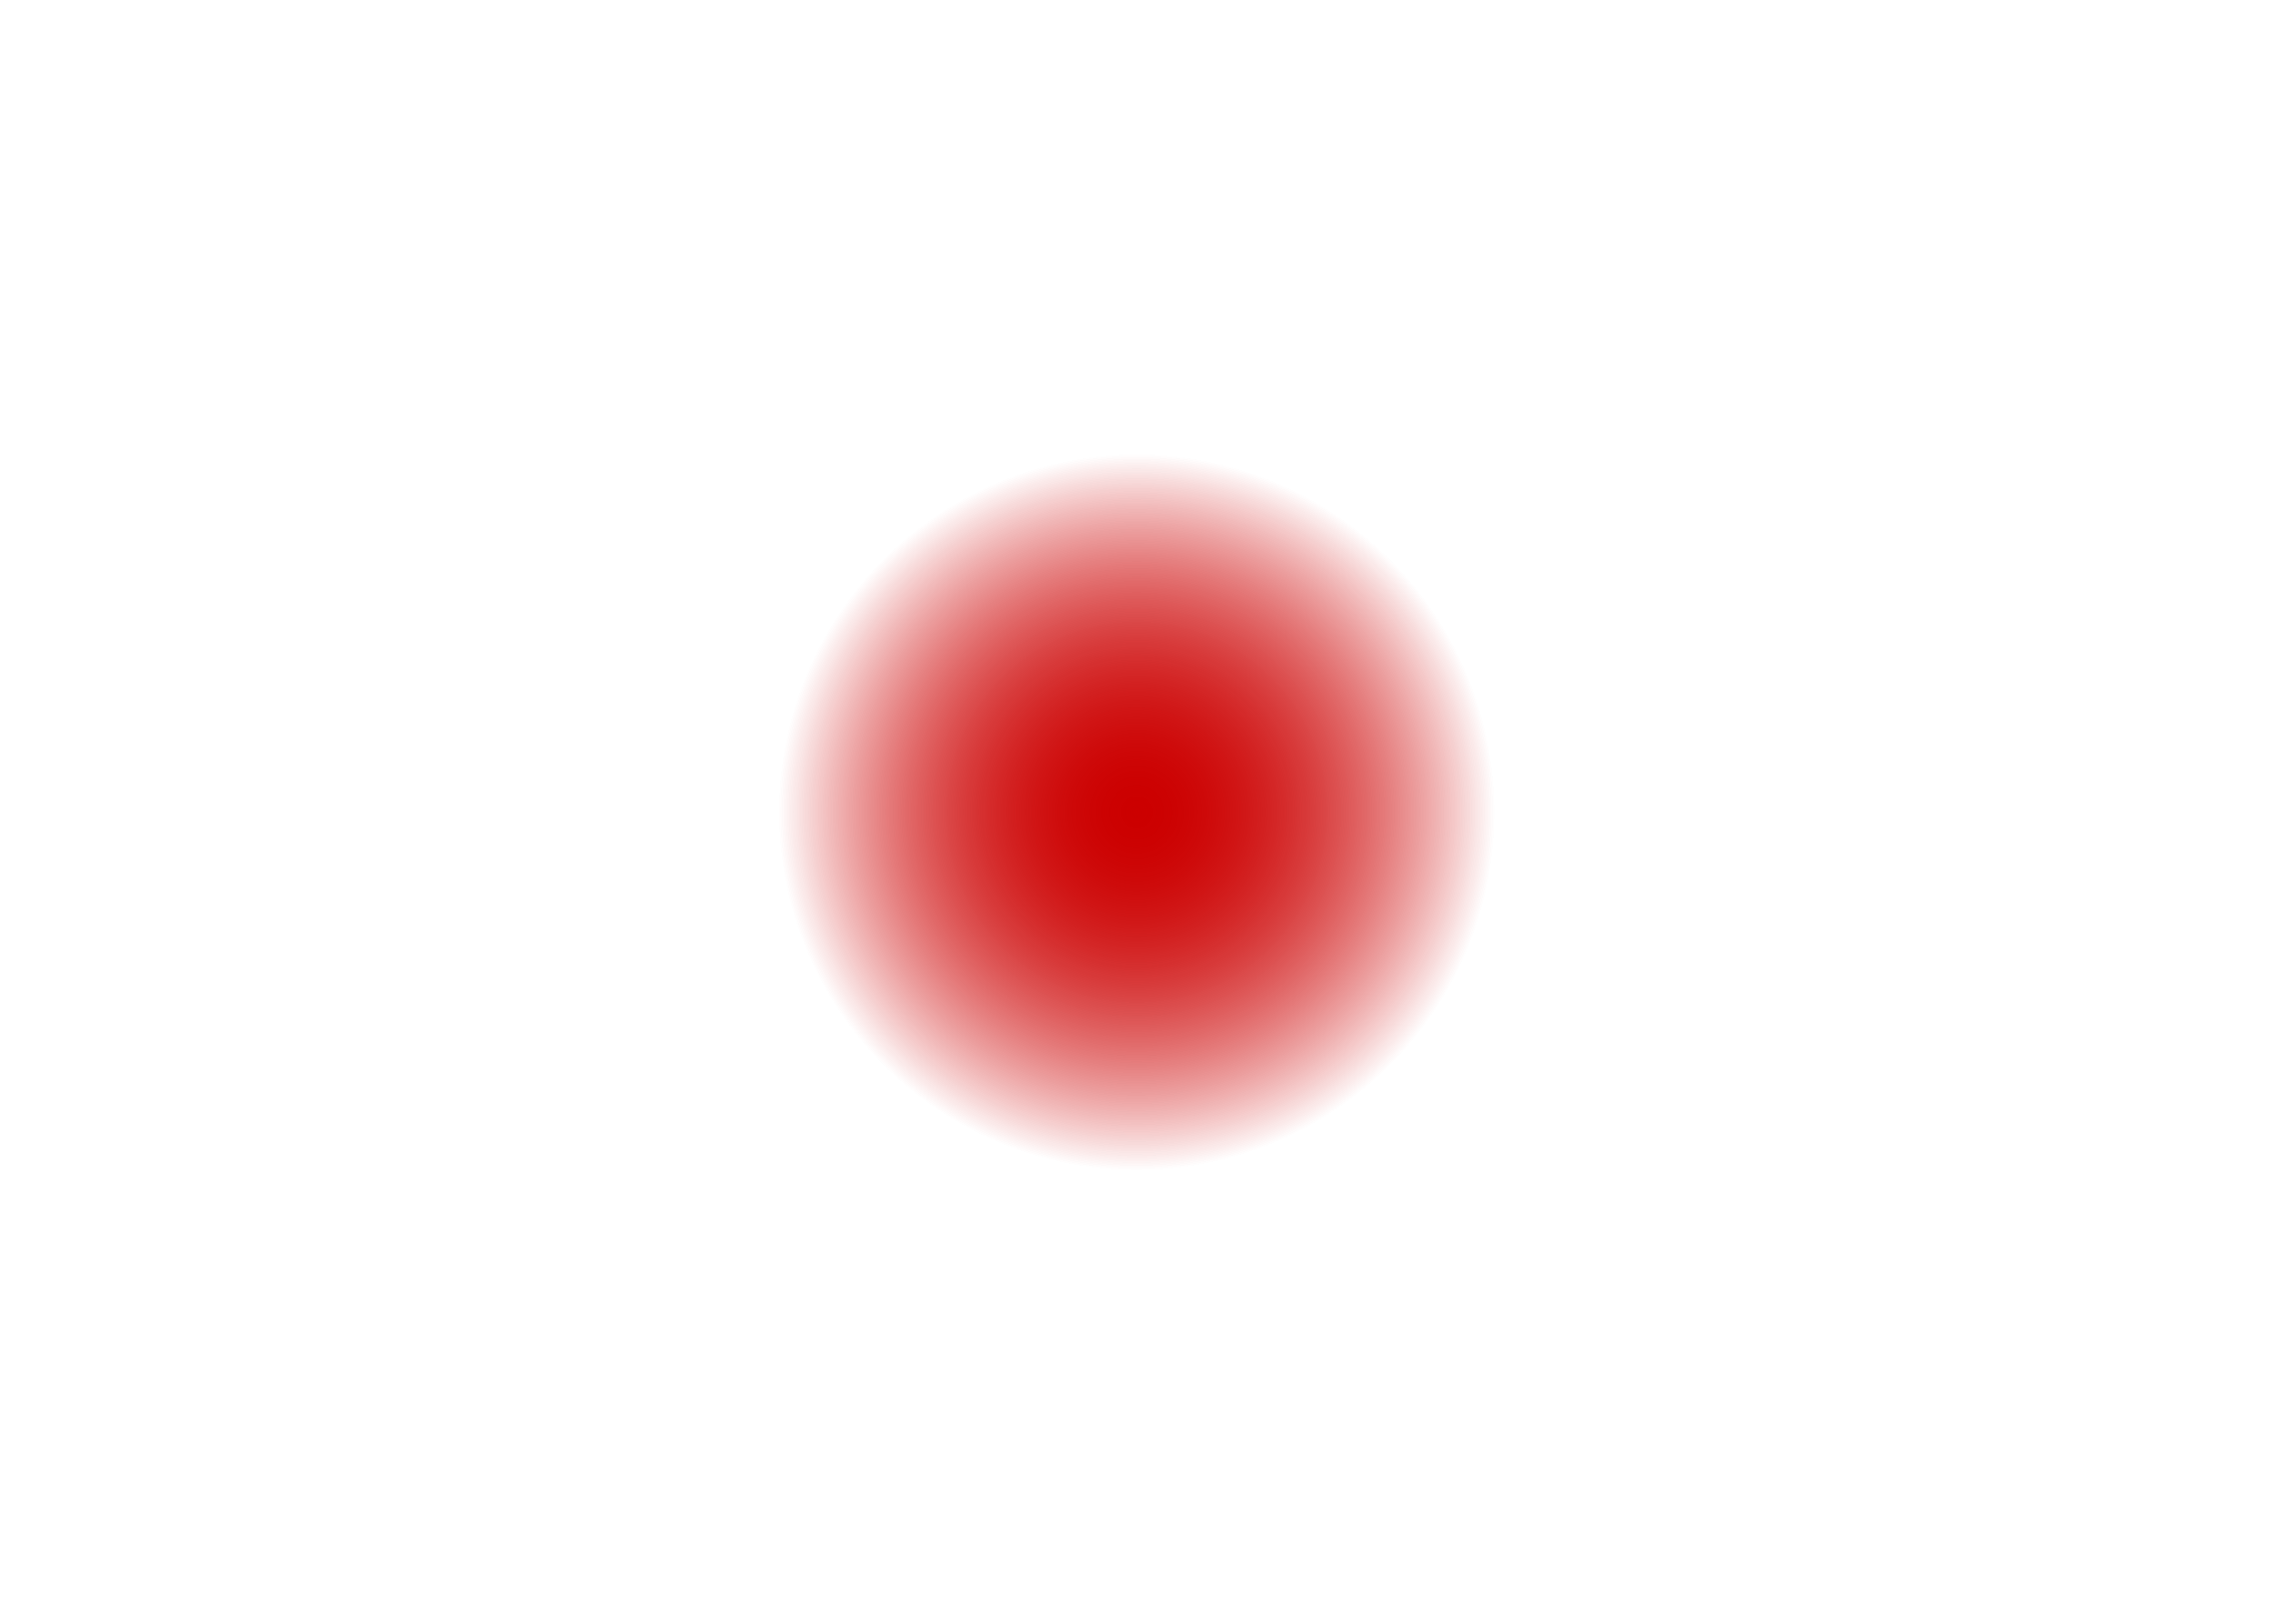 <?xml version="1.0" encoding="UTF-8" standalone="no"?>
<!-- Created with Inkscape (http://www.inkscape.org/) -->

<svg
   xmlns:dc="http://purl.org/dc/elements/1.1/"
   xmlns:cc="http://creativecommons.org/ns#"
   xmlns:rdf="http://www.w3.org/1999/02/22-rdf-syntax-ns#"
   xmlns:svg="http://www.w3.org/2000/svg"
   xmlns="http://www.w3.org/2000/svg"
   xmlns:xlink="http://www.w3.org/1999/xlink"
   xmlns:sodipodi="http://sodipodi.sourceforge.net/DTD/sodipodi-0.dtd"
   xmlns:inkscape="http://www.inkscape.org/namespaces/inkscape"
   width="700pt"
   height="500pt"
   viewBox="0 0 246.944 176.389"
   version="1.1"
   id="svg8"
   inkscape:version="0.92.3 (2405546, 2018-03-11)"
   sodipodi:docname="Exp11.svg">
  <defs
     id="defs2">
    <marker
       inkscape:stockid="Arrow2Mend"
       orient="auto"
       refY="0.0"
       refX="0.0"
       id="marker10660"
       style="overflow:visible;"
       inkscape:isstock="true">
      <path
         id="path10658"
         style="fill-rule:evenodd;stroke-width:0.625;stroke-linejoin:round;stroke:#e9b96e;stroke-opacity:1;fill:#e9b96e;fill-opacity:1"
         d="M 8.719,4.034 L -2.207,0.016 L 8.719,-4.002 C 6.973,-1.63 6.983,1.616 8.719,4.034 z "
         transform="scale(0.6) rotate(180) translate(0,0)" />
    </marker>
    <linearGradient
       inkscape:collect="always"
       id="linearGradient10328">
      <stop
         style="stop-color:#cc0000;stop-opacity:1;"
         offset="0"
         id="stop10324" />
      <stop
         style="stop-color:#cc0000;stop-opacity:0;"
         offset="1"
         id="stop10326" />
    </linearGradient>
    <linearGradient
       inkscape:collect="always"
       id="linearGradient10320">
      <stop
         style="stop-color:#cc0000;stop-opacity:1;"
         offset="0"
         id="stop10316" />
      <stop
         style="stop-color:#cc0000;stop-opacity:0;"
         offset="1"
         id="stop10318" />
    </linearGradient>
    <marker
       inkscape:stockid="Arrow2Mend"
       orient="auto"
       refY="0.0"
       refX="0.0"
       id="marker7494"
       style="overflow:visible;"
       inkscape:isstock="true">
      <path
         id="path7492"
         style="fill-rule:evenodd;stroke-width:0.625;stroke-linejoin:round;stroke:#f57900;stroke-opacity:1;fill:#f57900;fill-opacity:1"
         d="M 8.719,4.034 L -2.207,0.016 L 8.719,-4.002 C 6.973,-1.63 6.983,1.616 8.719,4.034 z "
         transform="scale(0.6) rotate(180) translate(0,0)" />
    </marker>
    <marker
       inkscape:isstock="true"
       style="overflow:visible;"
       id="marker2007"
       refX="0.0"
       refY="0.0"
       orient="auto"
       inkscape:stockid="Arrow2Mend">
      <path
         transform="scale(0.6) rotate(180) translate(0,0)"
         d="M 8.719,4.034 L -2.207,0.016 L 8.719,-4.002 C 6.973,-1.63 6.983,1.616 8.719,4.034 z "
         style="fill-rule:evenodd;stroke-width:0.625;stroke-linejoin:round;stroke:#729fcf;stroke-opacity:1;fill:#729fcf;fill-opacity:1"
         id="path2005" />
    </marker>
    <marker
       inkscape:stockid="Arrow1Send"
       orient="auto"
       refY="0.0"
       refX="0.0"
       id="Arrow1Send"
       style="overflow:visible;"
       inkscape:isstock="true">
      <path
         id="path928"
         d="M 0.0,0.0 L 5.0,-5.0 L -12.5,0.0 L 5.0,5.0 L 0.0,0.0 z "
         style="fill-rule:evenodd;stroke:#000000;stroke-width:1pt;stroke-opacity:1;fill:#000000;fill-opacity:1"
         transform="scale(0.2) rotate(180) translate(6,0)" />
    </marker>
    <marker
       inkscape:isstock="true"
       style="overflow:visible;"
       id="marker1559"
       refX="0.0"
       refY="0.0"
       orient="auto"
       inkscape:stockid="Arrow2Mend">
      <path
         transform="scale(0.6) rotate(180) translate(0,0)"
         d="M 8.719,4.034 L -2.207,0.016 L 8.719,-4.002 C 6.973,-1.63 6.983,1.616 8.719,4.034 z "
         style="fill-rule:evenodd;stroke-width:0.625;stroke-linejoin:round;stroke:#204a87;stroke-opacity:1;fill:#204a87;fill-opacity:1"
         id="path1557" />
    </marker>
    <marker
       inkscape:stockid="Arrow1Mend"
       orient="auto"
       refY="0.0"
       refX="0.0"
       id="Arrow1Mend"
       style="overflow:visible;"
       inkscape:isstock="true">
      <path
         id="path922"
         d="M 0.0,0.0 L 5.0,-5.0 L -12.5,0.0 L 5.0,5.0 L 0.0,0.0 z "
         style="fill-rule:evenodd;stroke:#204a87;stroke-width:1pt;stroke-opacity:1;fill:#204a87;fill-opacity:1"
         transform="scale(0.4) rotate(180) translate(10,0)" />
    </marker>
    <radialGradient
       inkscape:collect="always"
       xlink:href="#linearGradient10320"
       id="radialGradient10322"
       cx="86.431"
       cy="208.806"
       fx="86.431"
       fy="208.806"
       r="16.805"
       gradientUnits="userSpaceOnUse"
       gradientTransform="matrix(2.316,0,0,2.316,-76.684,-274.748)" />
    <radialGradient
       inkscape:collect="always"
       xlink:href="#linearGradient10328"
       id="radialGradient10330"
       cx="160.514"
       cy="208.806"
       fx="160.514"
       fy="208.806"
       r="16.805"
       gradientUnits="userSpaceOnUse"
       gradientTransform="matrix(2.316,0,0,2.316,-248.247,-274.748)" />
  </defs>
  <sodipodi:namedview
     id="base"
     pagecolor="#ffffff"
     bordercolor="#666666"
     borderopacity="1.0"
     inkscape:pageopacity="0.0"
     inkscape:pageshadow="2"
     inkscape:zoom="1.4"
     inkscape:cx="442.62748"
     inkscape:cy="253.17937"
     inkscape:document-units="mm"
     inkscape:current-layer="layer1"
     showgrid="false"
     units="pt"
     inkscape:window-width="2560"
     inkscape:window-height="1375"
     inkscape:window-x="0"
     inkscape:window-y="0"
     inkscape:window-maximized="1" />
  <g
     inkscape:label="Layer 1"
     inkscape:groupmode="layer"
     id="layer1"
     transform="translate(0,-120.611)">
    <circle
       style="opacity:1;fill:url(#radialGradient10322);fill-opacity:1;fill-rule:nonzero;stroke:none;stroke-width:2.441;stroke-linecap:round;stroke-linejoin:miter;stroke-miterlimit:4;stroke-dasharray:none;stroke-dashoffset:0;stroke-opacity:0.436;paint-order:markers fill stroke"
       id="path831"
       cx="123.472"
       cy="208.806"
       r="38.916" />
    <circle
       r="38.916"
       cy="208.806"
       cx="123.472"
       id="circle857"
       style="opacity:1;fill:url(#radialGradient10330);fill-opacity:1;fill-rule:nonzero;stroke:none;stroke-width:2.441;stroke-linecap:round;stroke-linejoin:miter;stroke-miterlimit:4;stroke-dasharray:none;stroke-dashoffset:0;stroke-opacity:0.436;paint-order:markers fill stroke" />
  </g>
</svg>

